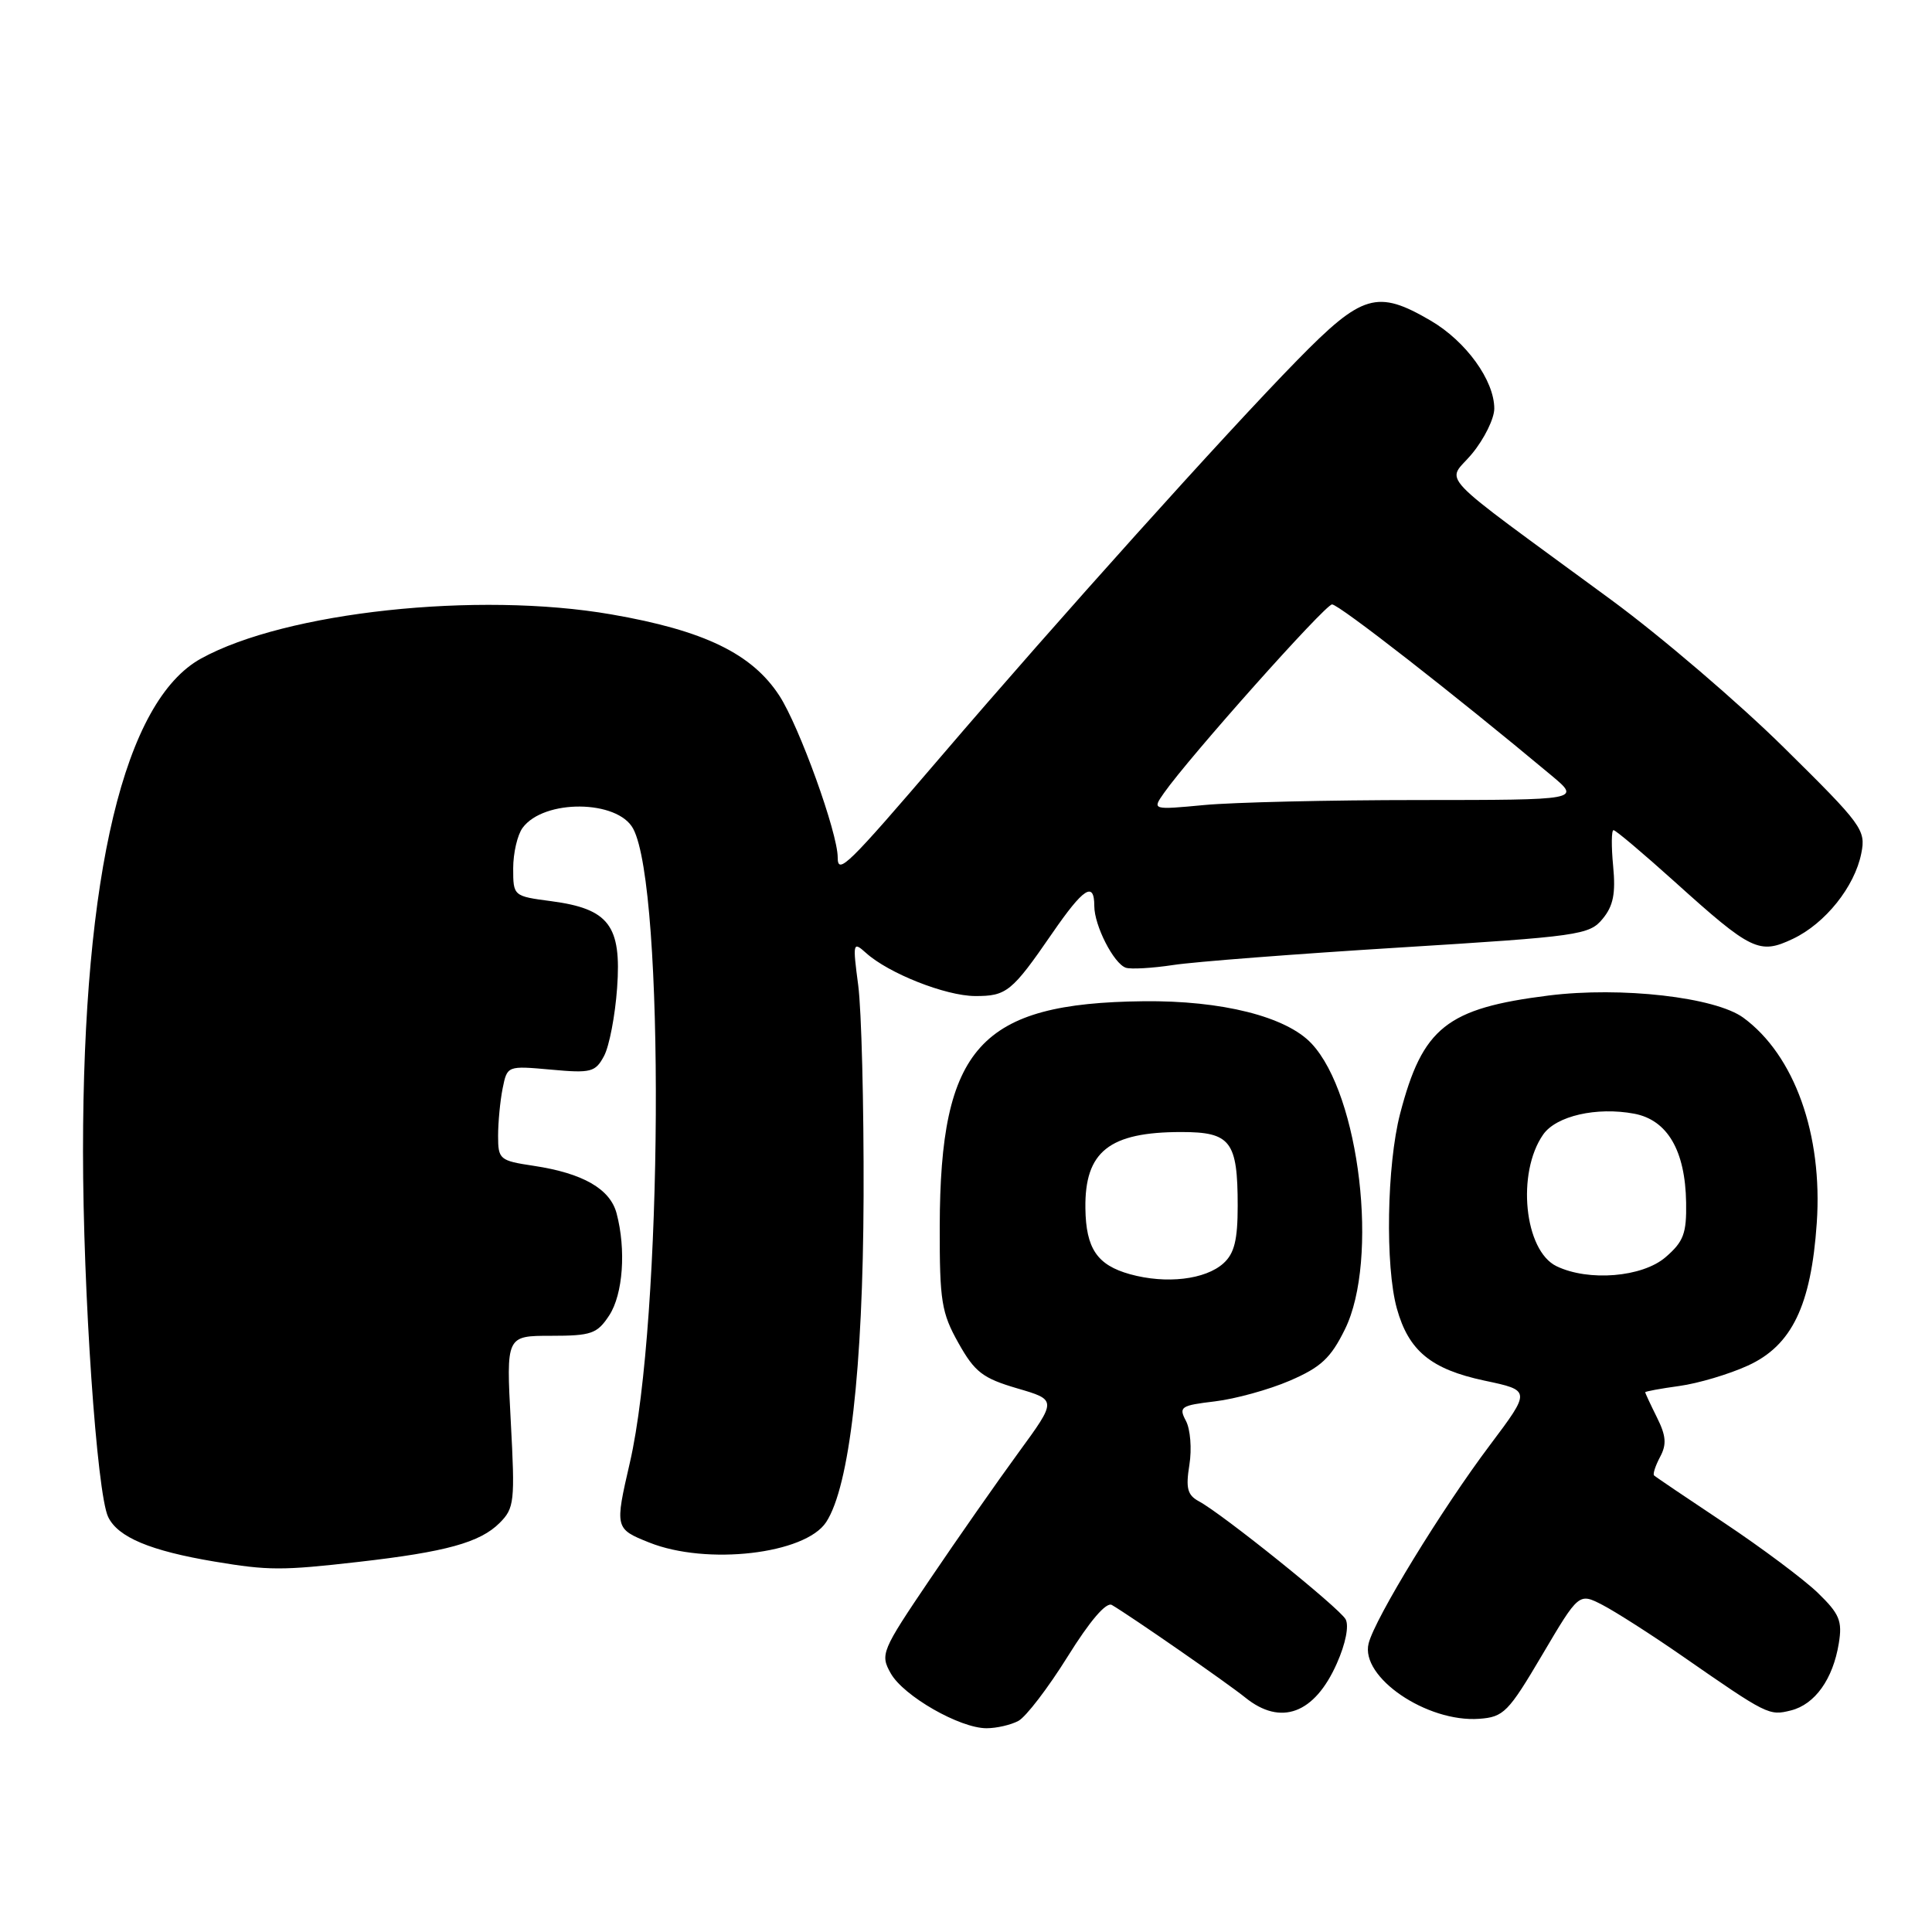 <?xml version="1.0" encoding="UTF-8" standalone="no"?>
<!DOCTYPE svg PUBLIC "-//W3C//DTD SVG 1.1//EN" "http://www.w3.org/Graphics/SVG/1.1/DTD/svg11.dtd" >
<svg xmlns="http://www.w3.org/2000/svg" xmlns:xlink="http://www.w3.org/1999/xlink" version="1.1" viewBox="0 0 256 256">
 <g >
 <path fill="currentColor"
d=" M 134.94 228.03 C 135.94 227.50 138.87 223.67 141.46 219.52 C 144.42 214.76 146.59 212.23 147.33 212.67 C 149.85 214.15 162.64 223.02 165.00 224.93 C 169.72 228.75 174.19 227.08 177.14 220.41 C 178.31 217.78 178.77 215.42 178.30 214.56 C 177.44 213.03 161.98 200.60 158.86 198.93 C 157.34 198.11 157.10 197.20 157.60 194.10 C 157.94 191.99 157.73 189.37 157.14 188.27 C 156.16 186.42 156.45 186.23 160.98 185.69 C 163.67 185.37 168.14 184.14 170.90 182.95 C 175.03 181.17 176.33 179.96 178.21 176.14 C 182.74 166.95 180.18 145.08 173.78 138.27 C 170.43 134.70 161.89 132.55 151.50 132.67 C 129.86 132.91 124.57 138.76 124.52 162.50 C 124.50 172.40 124.75 173.95 127.00 177.96 C 129.16 181.81 130.21 182.62 134.77 183.96 C 140.05 185.50 140.05 185.50 134.96 192.47 C 132.16 196.30 126.87 203.87 123.21 209.28 C 116.79 218.77 116.61 219.21 118.03 221.73 C 119.72 224.73 127.17 229.00 130.72 229.00 C 132.05 229.00 133.95 228.56 134.94 228.03 Z  M 204.35 219.28 C 209.21 211.05 209.21 211.05 212.35 212.67 C 214.08 213.57 218.81 216.59 222.86 219.40 C 234.20 227.27 234.40 227.37 237.31 226.64 C 240.49 225.84 242.88 222.49 243.65 217.76 C 244.14 214.78 243.75 213.85 240.86 211.05 C 239.01 209.27 233.45 205.11 228.50 201.81 C 223.55 198.52 219.35 195.68 219.17 195.50 C 218.99 195.32 219.35 194.22 219.97 193.05 C 220.86 191.39 220.77 190.25 219.55 187.81 C 218.70 186.10 218.00 184.60 218.00 184.48 C 218.00 184.37 220.03 183.99 222.52 183.65 C 225.00 183.31 229.09 182.10 231.60 180.95 C 237.42 178.30 239.98 173.00 240.73 162.07 C 241.54 150.33 237.78 139.82 231.00 134.85 C 227.27 132.13 214.83 130.71 205.21 131.91 C 191.68 133.61 188.50 136.14 185.52 147.58 C 183.76 154.36 183.53 167.77 185.09 173.38 C 186.65 178.99 189.61 181.43 196.70 182.94 C 202.86 184.24 202.86 184.24 197.44 191.46 C 191.06 199.93 182.18 214.45 181.35 217.76 C 180.22 222.23 189.06 228.25 196.00 227.75 C 199.24 227.52 199.86 226.89 204.35 219.28 Z  M 47.50 206.96 C 59.09 205.64 63.61 204.39 66.20 201.80 C 68.16 199.84 68.25 198.98 67.68 188.35 C 67.07 177.00 67.07 177.00 73.01 177.00 C 78.37 177.00 79.13 176.73 80.73 174.29 C 82.55 171.50 82.98 165.59 81.70 160.77 C 80.84 157.53 77.23 155.46 70.74 154.48 C 66.20 153.80 66.00 153.63 66.00 150.51 C 66.00 148.72 66.27 145.89 66.60 144.23 C 67.21 141.21 67.21 141.21 73.00 141.73 C 78.32 142.22 78.89 142.07 80.04 139.92 C 80.73 138.63 81.51 134.58 81.77 130.91 C 82.37 122.64 80.68 120.42 73.04 119.41 C 68.02 118.75 68.00 118.73 68.00 115.06 C 68.00 113.04 68.56 110.62 69.25 109.69 C 72.06 105.87 81.84 105.96 83.90 109.81 C 88.12 117.70 87.82 174.94 83.46 193.81 C 81.46 202.47 81.48 202.58 86.02 204.39 C 93.63 207.44 106.69 205.93 109.47 201.69 C 112.57 196.96 114.35 181.40 114.43 158.50 C 114.47 146.40 114.15 133.83 113.72 130.57 C 112.97 124.90 113.02 124.71 114.74 126.26 C 117.73 128.97 125.27 131.95 129.18 131.98 C 133.38 132.00 134.08 131.43 139.43 123.66 C 143.57 117.65 145.00 116.72 145.00 120.05 C 145.00 122.65 147.58 127.69 149.18 128.23 C 149.85 128.45 152.67 128.29 155.45 127.87 C 158.23 127.44 171.75 126.40 185.50 125.55 C 209.22 124.08 210.60 123.89 212.35 121.76 C 213.77 120.05 214.10 118.40 213.75 114.76 C 213.50 112.14 213.52 110.00 213.80 110.00 C 214.09 110.00 217.73 113.08 221.91 116.84 C 232.08 126.01 233.12 126.51 237.57 124.40 C 241.85 122.37 245.75 117.50 246.63 113.08 C 247.26 109.97 246.77 109.31 236.39 99.07 C 230.40 93.15 220.10 84.34 213.50 79.49 C 189.44 61.81 191.70 64.18 195.06 60.11 C 196.68 58.15 198.00 55.46 198.00 54.14 C 198.00 50.41 194.26 45.23 189.58 42.49 C 182.48 38.34 180.51 38.92 171.87 47.75 C 162.40 57.42 140.16 82.16 124.73 100.19 C 112.26 114.75 111.00 115.98 111.00 113.61 C 111.00 110.36 105.92 96.27 103.28 92.20 C 99.66 86.62 93.31 83.54 81.00 81.41 C 63.28 78.34 37.84 81.08 26.64 87.26 C 16.48 92.86 11.00 115.72 11.00 152.52 C 11.00 171.17 12.83 197.88 14.33 201.00 C 15.62 203.69 19.90 205.49 28.44 206.92 C 35.56 208.11 37.35 208.12 47.50 206.96 Z  M 149.73 168.84 C 145.38 167.63 143.89 165.44 143.82 160.10 C 143.72 152.59 146.97 150.00 156.53 150.00 C 163.07 150.00 164.00 151.21 164.00 159.78 C 164.00 164.29 163.56 166.09 162.12 167.39 C 159.72 169.56 154.53 170.17 149.73 168.84 Z  M 206.25 167.78 C 201.97 165.72 200.93 155.41 204.48 150.33 C 206.21 147.86 211.56 146.64 216.54 147.57 C 220.94 148.40 223.31 152.45 223.42 159.34 C 223.49 163.45 223.08 164.53 220.69 166.59 C 217.61 169.24 210.50 169.83 206.25 167.78 Z  M 154.23 105.08 C 157.56 100.33 175.55 80.14 176.50 80.09 C 177.36 80.04 192.81 92.09 205.57 102.75 C 209.46 106.00 209.46 106.00 187.98 106.01 C 176.17 106.01 163.39 106.31 159.58 106.67 C 152.66 107.32 152.66 107.32 154.23 105.08 Z "/>
</g>
</svg>